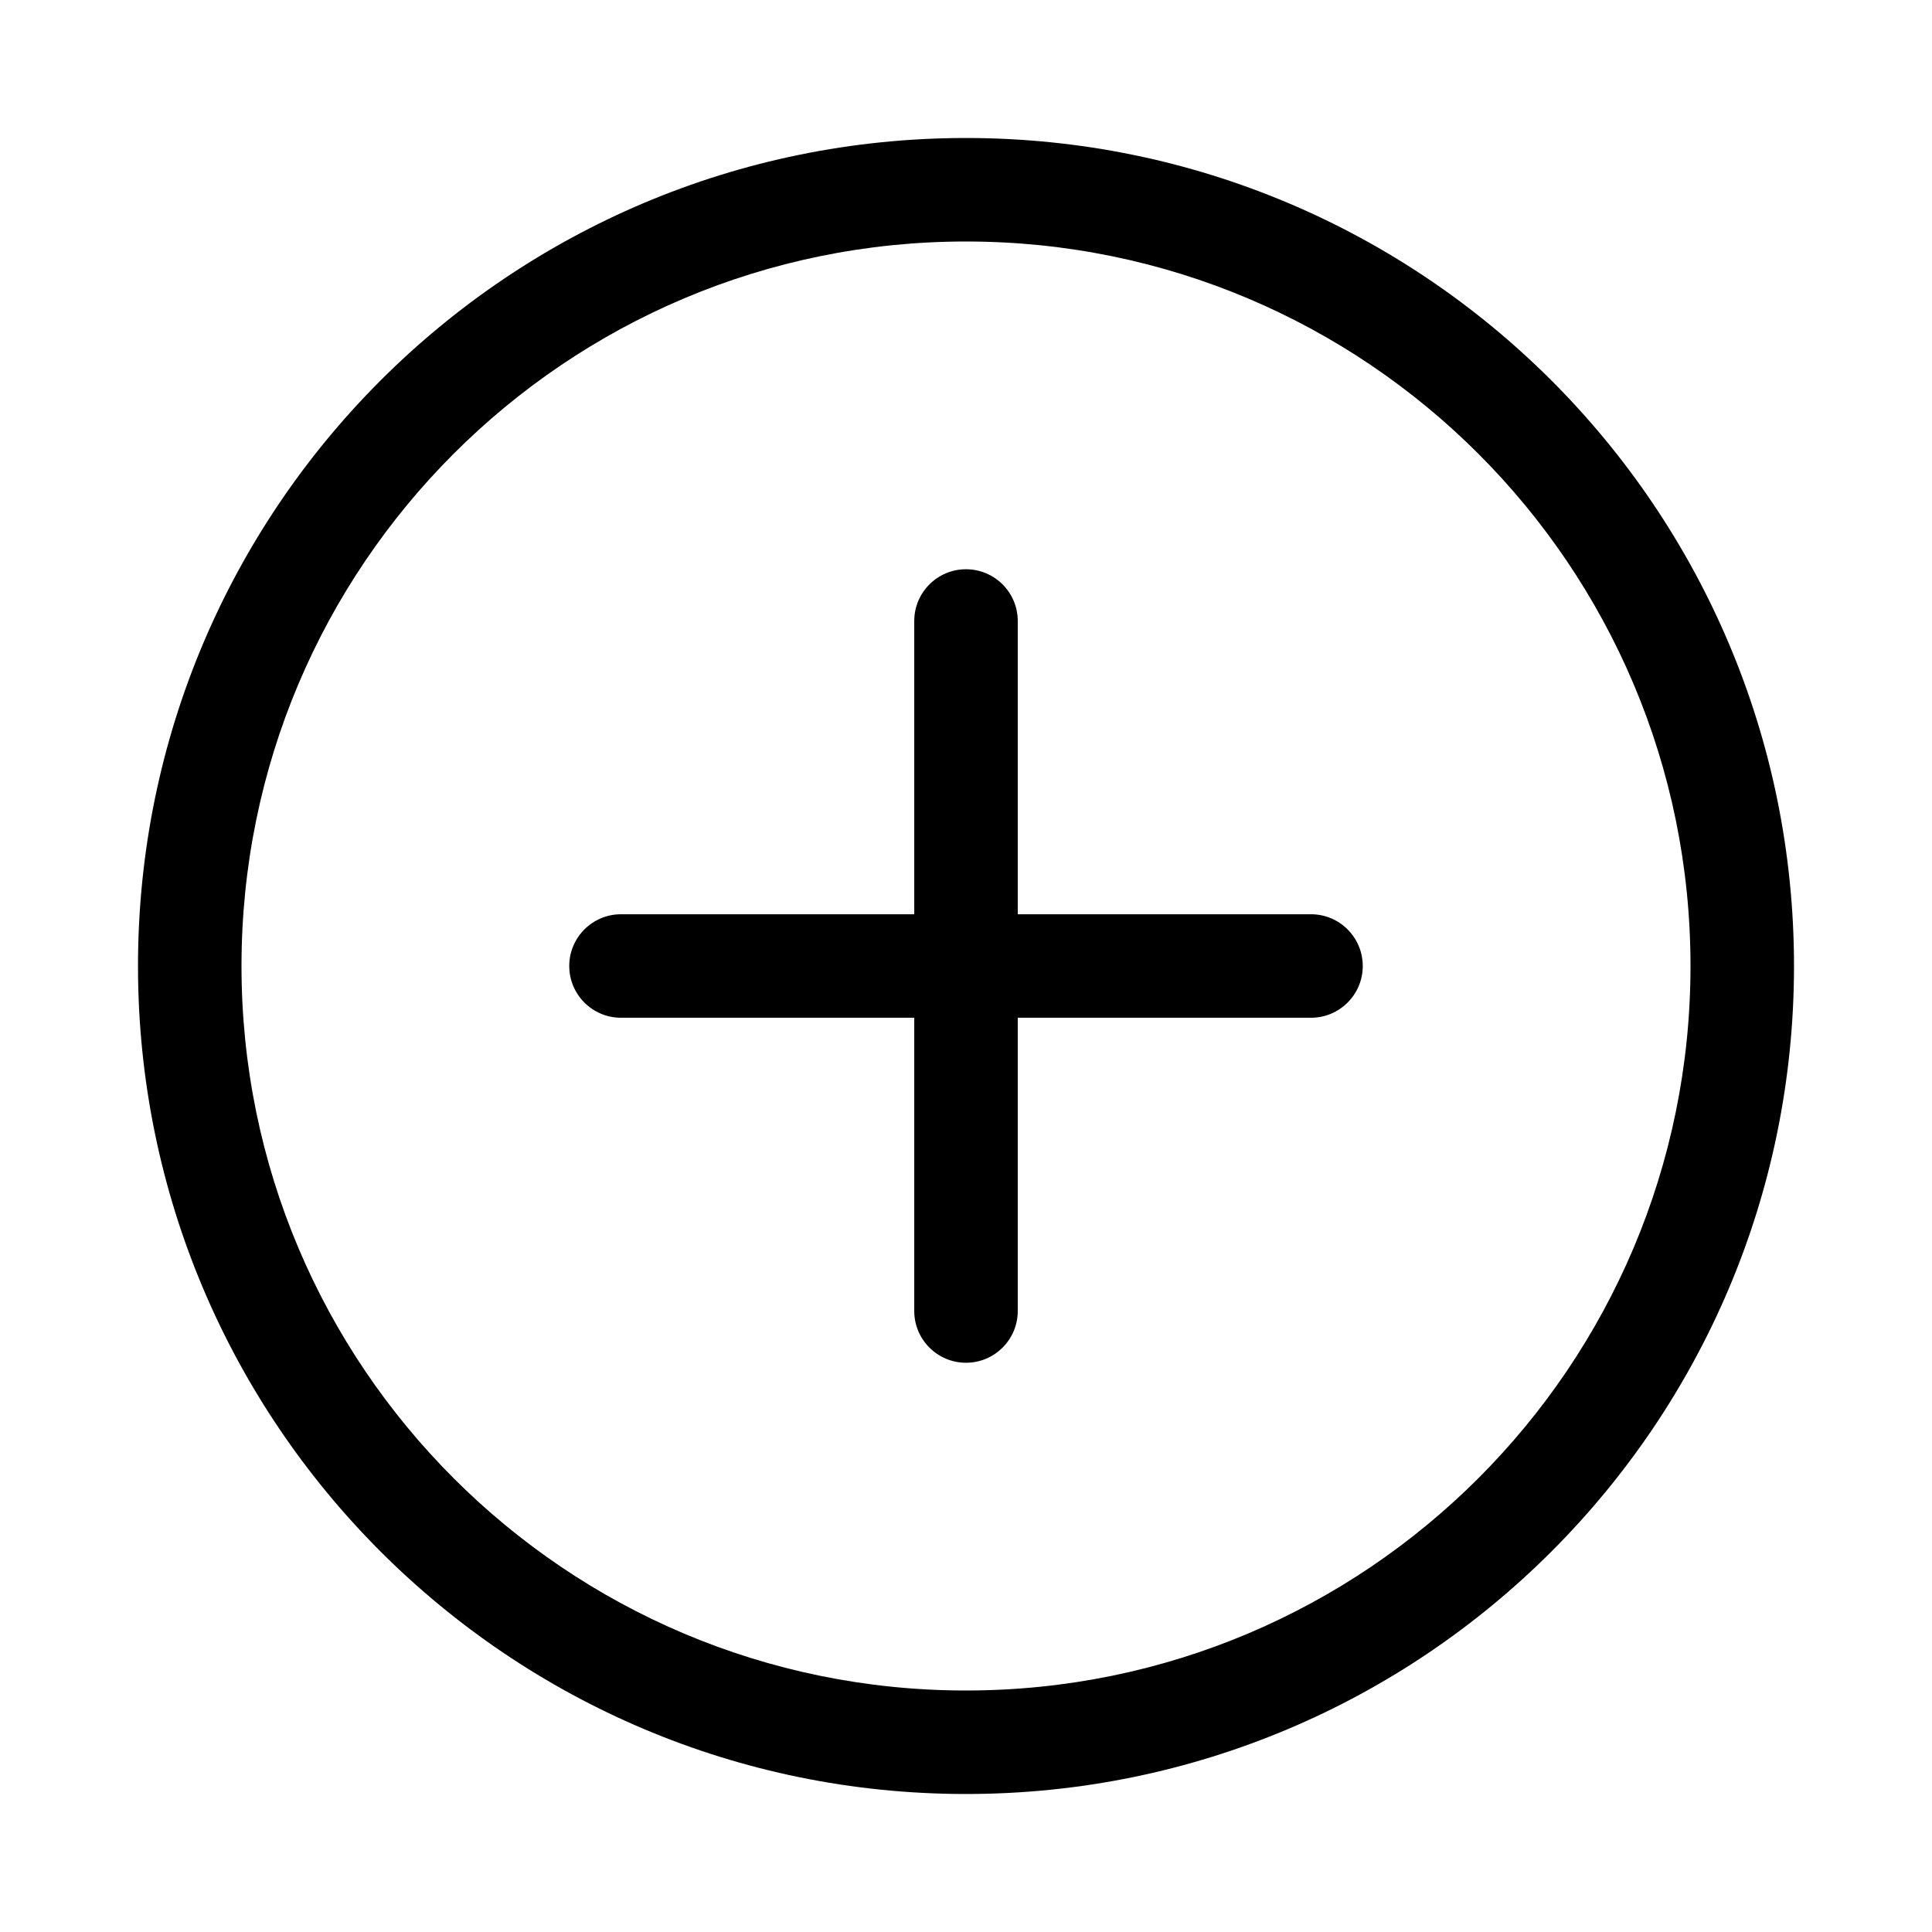 <?xml version="1.0" encoding="UTF-8"?>
<svg width="56px" height="56px" viewBox="0 0 56 56" version="1.1" xmlns="http://www.w3.org/2000/svg" xmlns:xlink="http://www.w3.org/1999/xlink">
    <!-- Generator: Sketch 61.2 (89653) - https://sketch.com -->
    <title>Icons 56/add_circle_outline_56</title>
    <desc>Created with Sketch.</desc>
    <g id="Icons-56/add_circle_outline_56" stroke="none" stroke-width="1" fill="none" fill-rule="evenodd">
        <g id="add_circle_outline_56" fill-rule="nonzero">
            <rect x="0" y="0" width="56" height="56"></rect>
            <path d="M28,4 C41.255,4 52,14.745 52,28 C52,41.255 41.255,52 28,52 C14.745,52 4,41.255 4,28 C4,14.745 14.745,4 28,4 Z M28,7 C16.402,7 7,16.402 7,28 C7,39.598 16.402,49 28,49 C39.598,49 49,39.598 49,28 C49,16.402 39.598,7 28,7 Z M28,16.5 C28.828,16.5 29.5,17.172 29.5,18 L29.5,26.5 L38,26.5 C38.828,26.5 39.5,27.172 39.5,28 C39.5,28.828 38.828,29.5 38,29.5 L29.5,29.5 L29.5,38 C29.5,38.828 28.828,39.5 28,39.5 C27.172,39.5 26.5,38.828 26.5,38 L26.5,29.5 L18,29.5 C17.172,29.5 16.5,28.828 16.5,28 C16.5,27.172 17.172,26.5 18,26.5 L26.5,26.5 L26.5,18 C26.5,17.172 27.172,16.5 28,16.5 Z" id="↳-Icon-Color" fill="currentColor"></path>
        </g>
    </g>
</svg>
